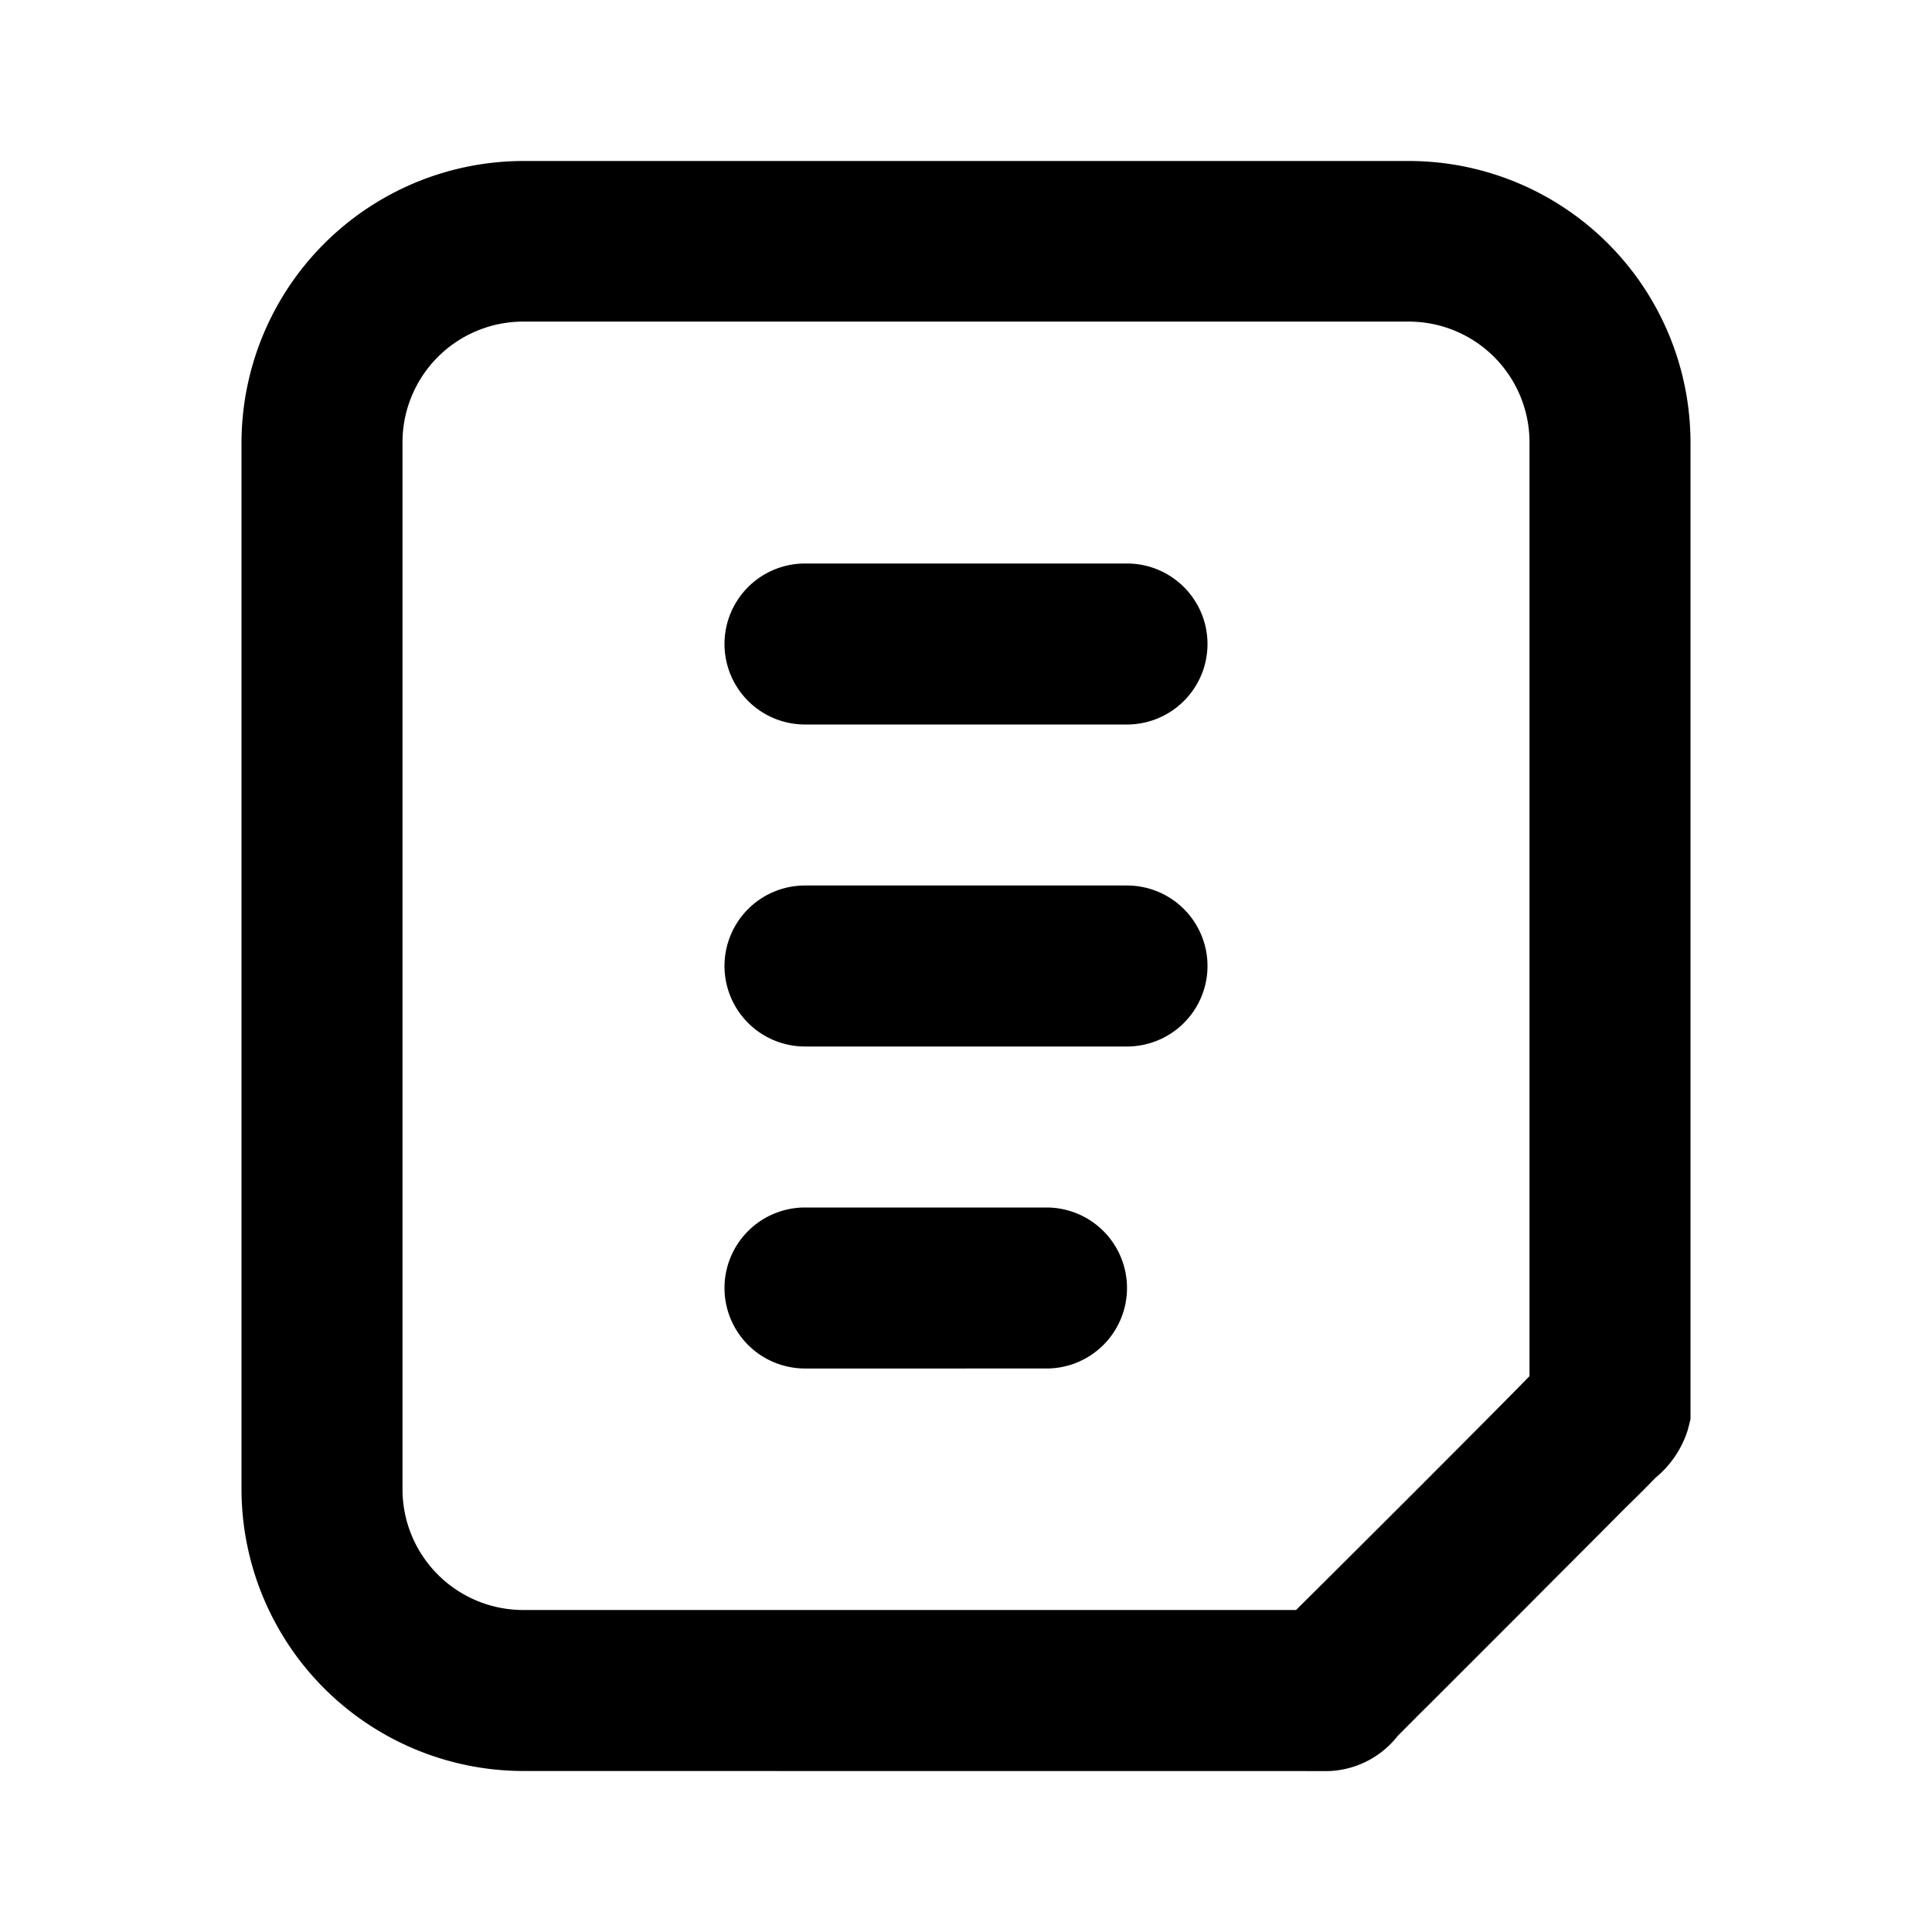 <svg xmlns="http://www.w3.org/2000/svg" width="24" height="24" viewBox="0 0 24 24"><path d="M9474.5-5063a3.506,3.506,0,0,1-3.5-3.5v-13a3.506,3.506,0,0,1,3.5-3.5h11a3.5,3.5,0,0,1,3.5,3.5v12.131l-.033.129a1.253,1.253,0,0,1-.405.6c-.095.1-.233.238-.4.4-.312.317-.741.743-1.2,1.205l-1.2,1.2c-.167.165-.3.3-.4.4a1.141,1.141,0,0,1-.857.436Zm-1.5-16.5v13a1.5,1.5,0,0,0,1.5,1.5h9.6c.647-.641,2.27-2.26,2.9-2.905v-11.6a1.5,1.5,0,0,0-1.5-1.5h-11A1.5,1.5,0,0,0,9473-5079.5Zm5,11.5a1,1,0,0,1-1-1,1,1,0,0,1,1-1h3a1,1,0,0,1,1,1,1,1,0,0,1-1,1Zm0-4a1,1,0,0,1-1-1,1,1,0,0,1,1-1h4a1,1,0,0,1,1,1,1,1,0,0,1-1,1Zm0-4a1,1,0,0,1-1-1,1,1,0,0,1,1-1h4a1,1,0,0,1,1,1,1,1,0,0,1-1,1Z" transform="translate(-9468 5085)" fill="currentColor"/><rect width="24" height="24" fill="none"/></svg>
